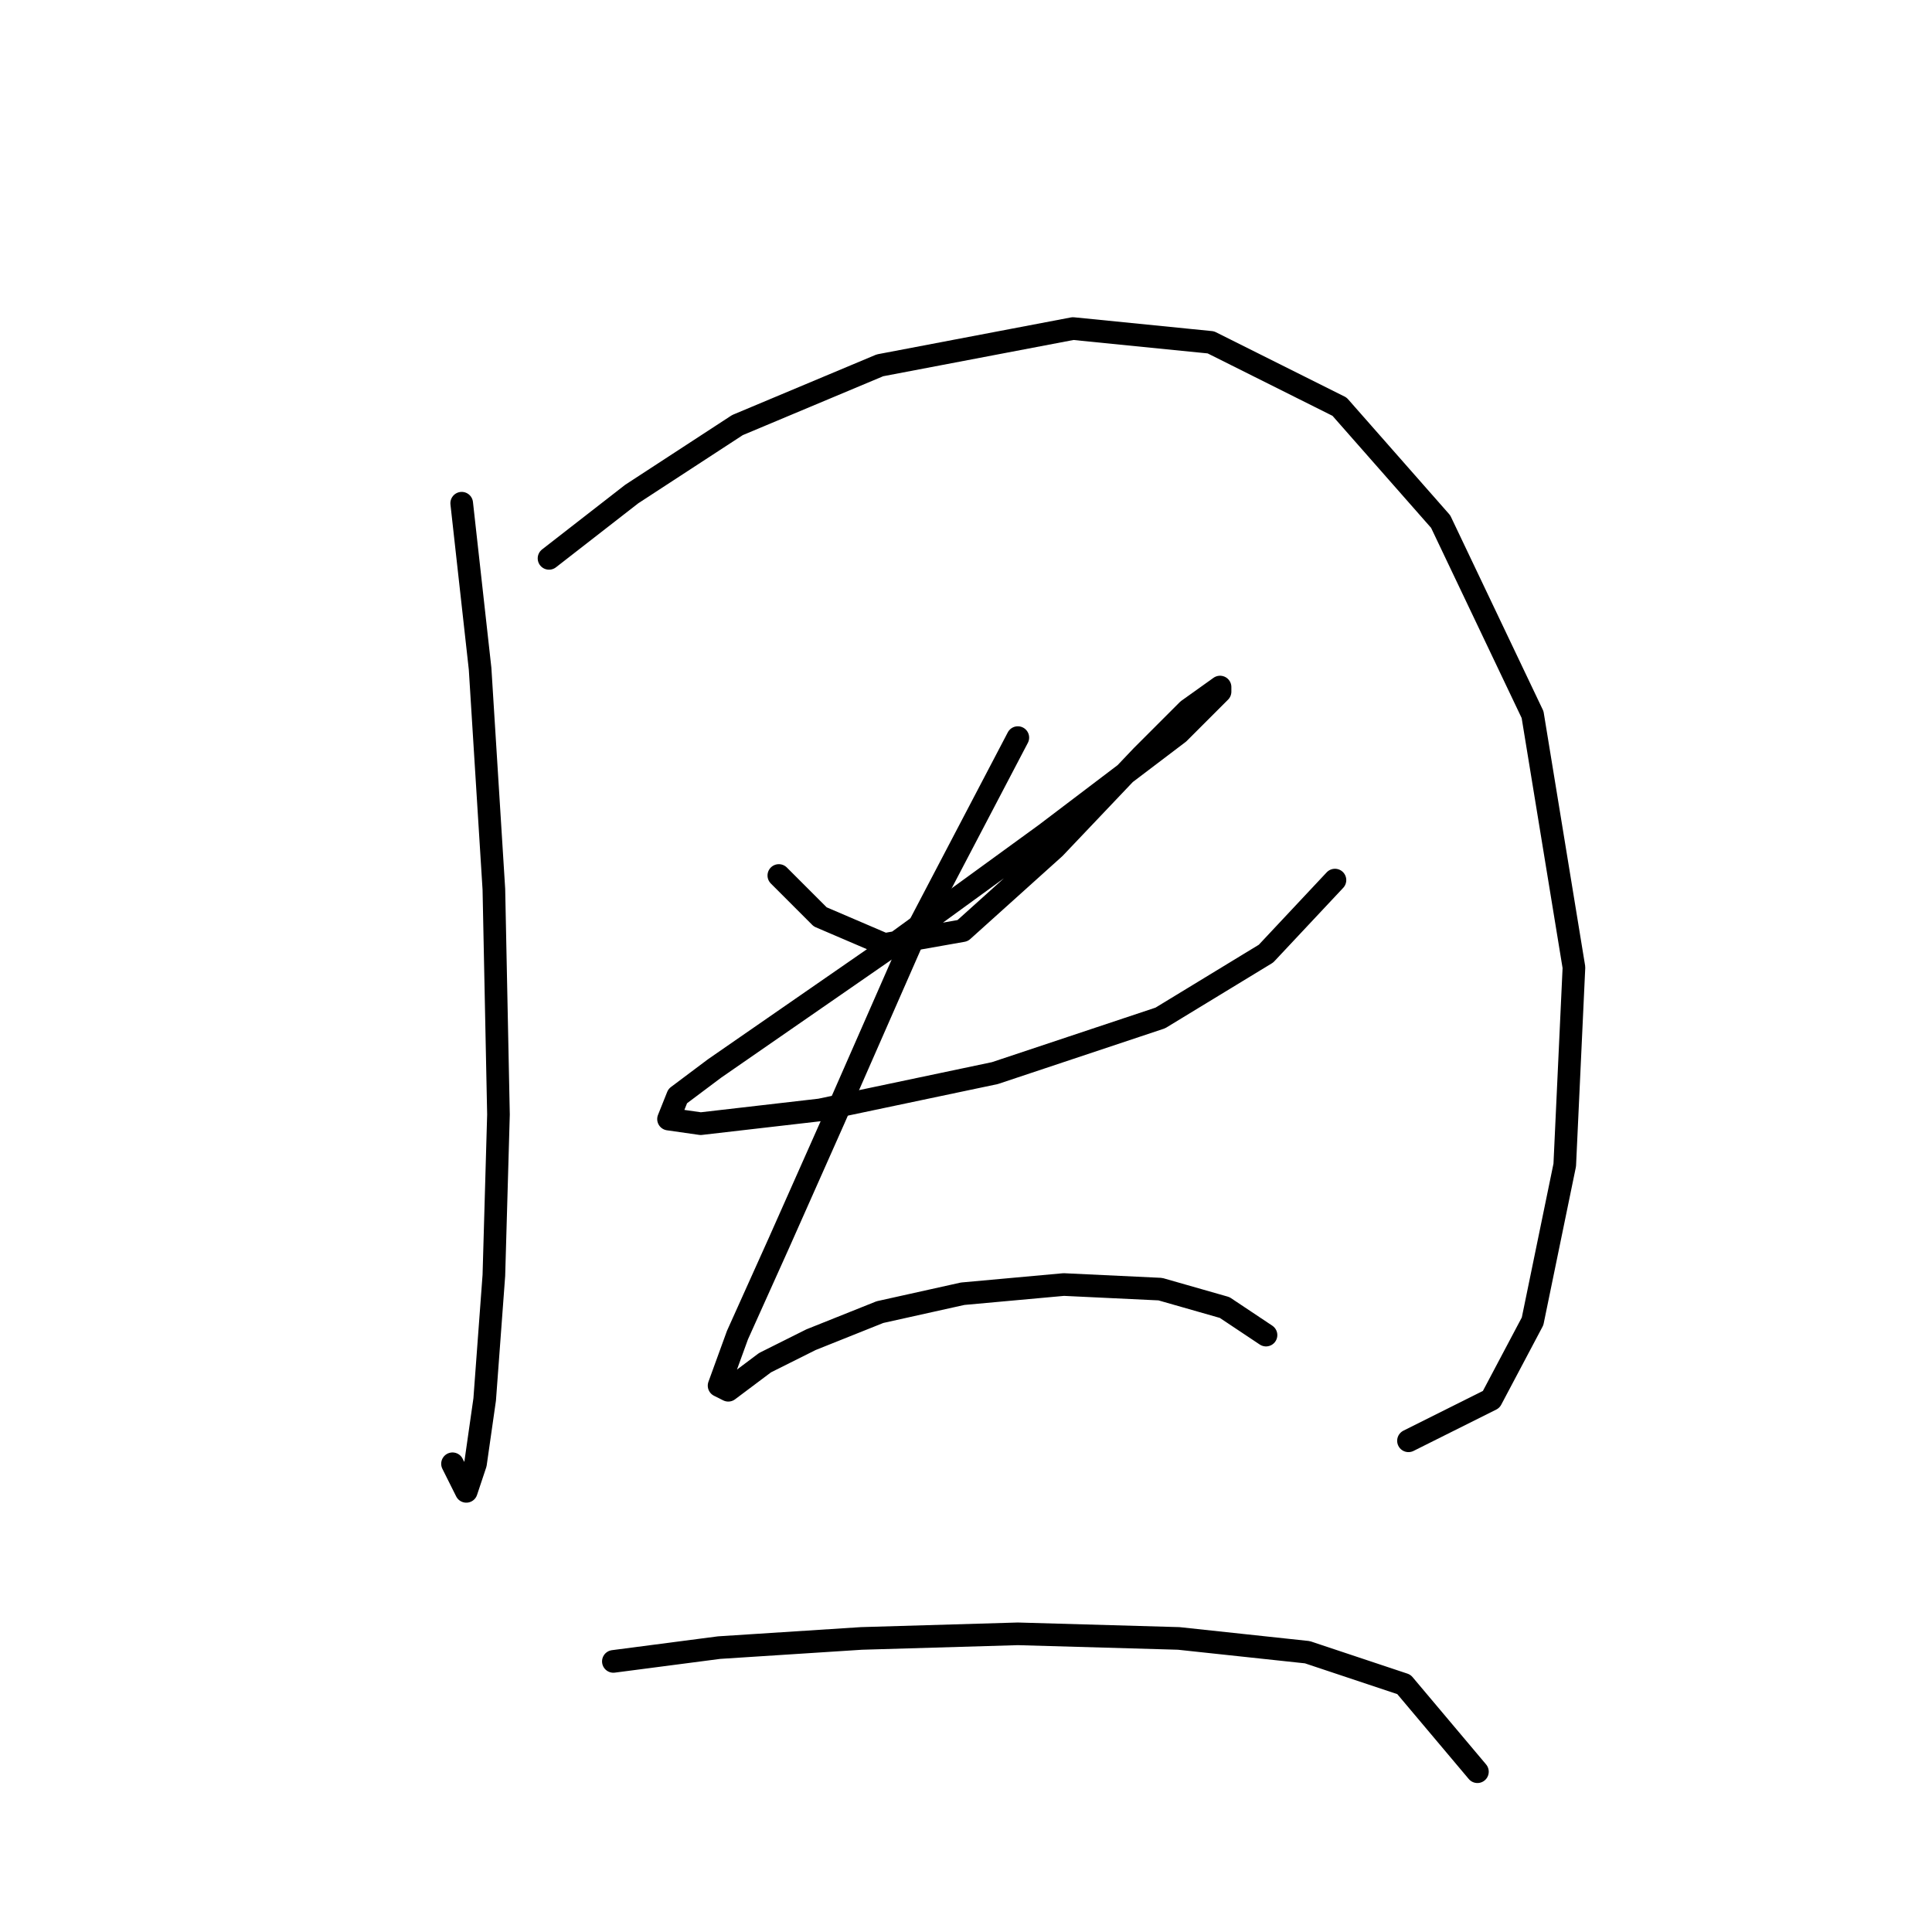 <?xml version="1.0" standalone="no"?>
    <svg width="256" height="256" xmlns="http://www.w3.org/2000/svg" version="1.1">
    <polyline stroke="black" stroke-width="3" stroke-linecap="round" fill="transparent" stroke-linejoin="round" points="61.178 66.678 63.614 88.602 65.441 117.834 66.05 147.675 65.441 168.99 64.223 185.432 63.005 193.958 61.787 197.612 59.96 193.958 59.96 193.958 " />
        <polyline stroke="black" stroke-width="3" stroke-linecap="round" fill="transparent" stroke-linejoin="round" points="72.749 73.986 83.711 65.46 97.718 56.325 116.597 48.408 142.175 43.536 160.445 45.363 177.496 53.889 190.894 69.114 203.074 94.692 208.555 128.187 207.337 154.374 203.074 175.08 197.593 185.432 186.631 190.913 186.631 190.913 " />
        <polyline stroke="black" stroke-width="3" stroke-linecap="round" fill="transparent" stroke-linejoin="round" points="103.199 116.007 108.68 121.488 117.206 125.142 127.559 123.315 139.739 112.353 151.31 100.173 157.4 94.083 161.663 91.038 161.663 91.647 156.182 97.128 138.521 110.526 118.424 125.142 102.59 136.104 94.673 141.585 89.801 145.239 88.583 148.284 92.846 148.893 108.68 147.066 131.822 142.194 153.746 134.886 167.753 126.36 176.888 116.616 176.888 116.616 " />
        <polyline stroke="black" stroke-width="3" stroke-linecap="round" fill="transparent" stroke-linejoin="round" points="134.867 97.737 121.469 123.315 110.507 148.284 103.199 164.727 97.718 176.907 95.282 183.605 96.5 184.215 101.372 180.561 107.462 177.516 116.597 173.862 127.559 171.426 140.957 170.208 153.746 170.817 162.272 173.253 167.753 176.907 167.753 176.907 " />
        <polyline stroke="black" stroke-width="3" stroke-linecap="round" fill="transparent" stroke-linejoin="round" points="81.275 220.145 95.282 218.318 114.161 217.1 134.867 216.491 156.182 217.1 173.234 218.927 186.022 223.19 195.766 234.761 195.766 234.761 " />
        </svg>